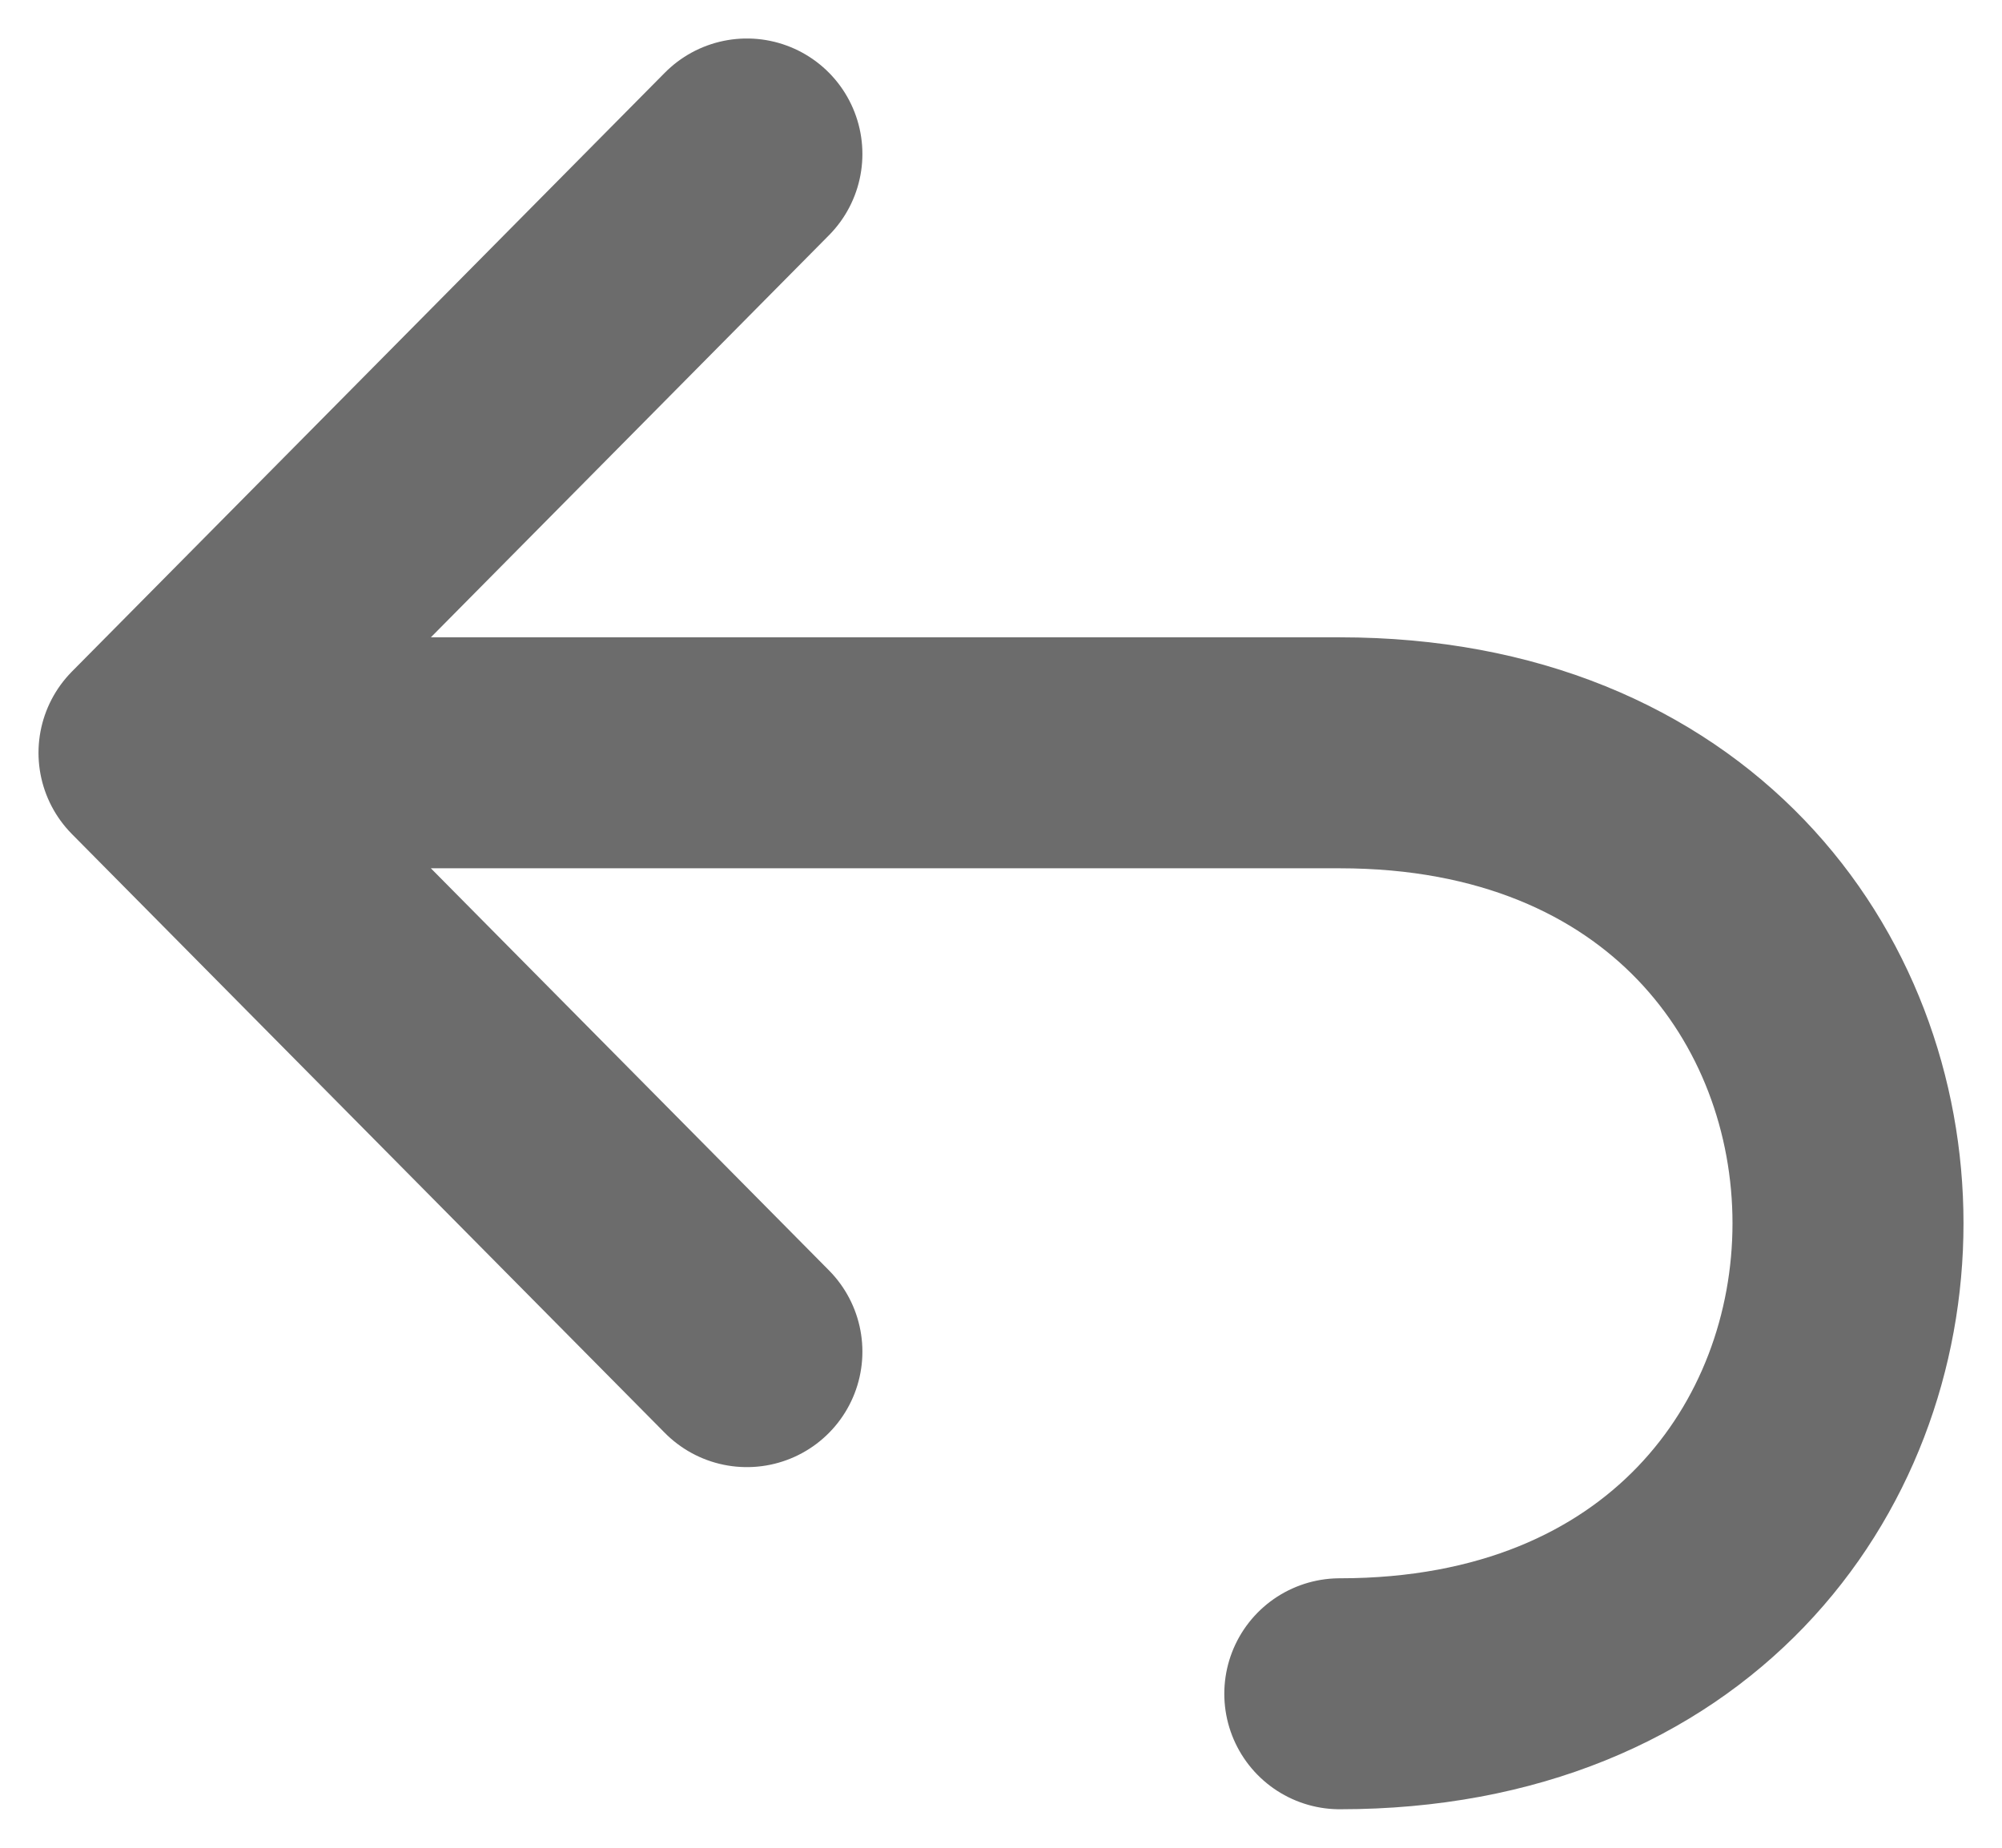 <svg xmlns="http://www.w3.org/2000/svg" width="13" height="12" viewBox="0 0 13 12" fill="none">
  <path d="M1 4.889H8.7C13.1 4.889 13.1 11 8.7 11M1 4.889L4.85 1M1 4.889L4.85 8.778" stroke="#6C6C6C" stroke-width="1.5" stroke-linecap="round" stroke-linejoin="round"/>
</svg>